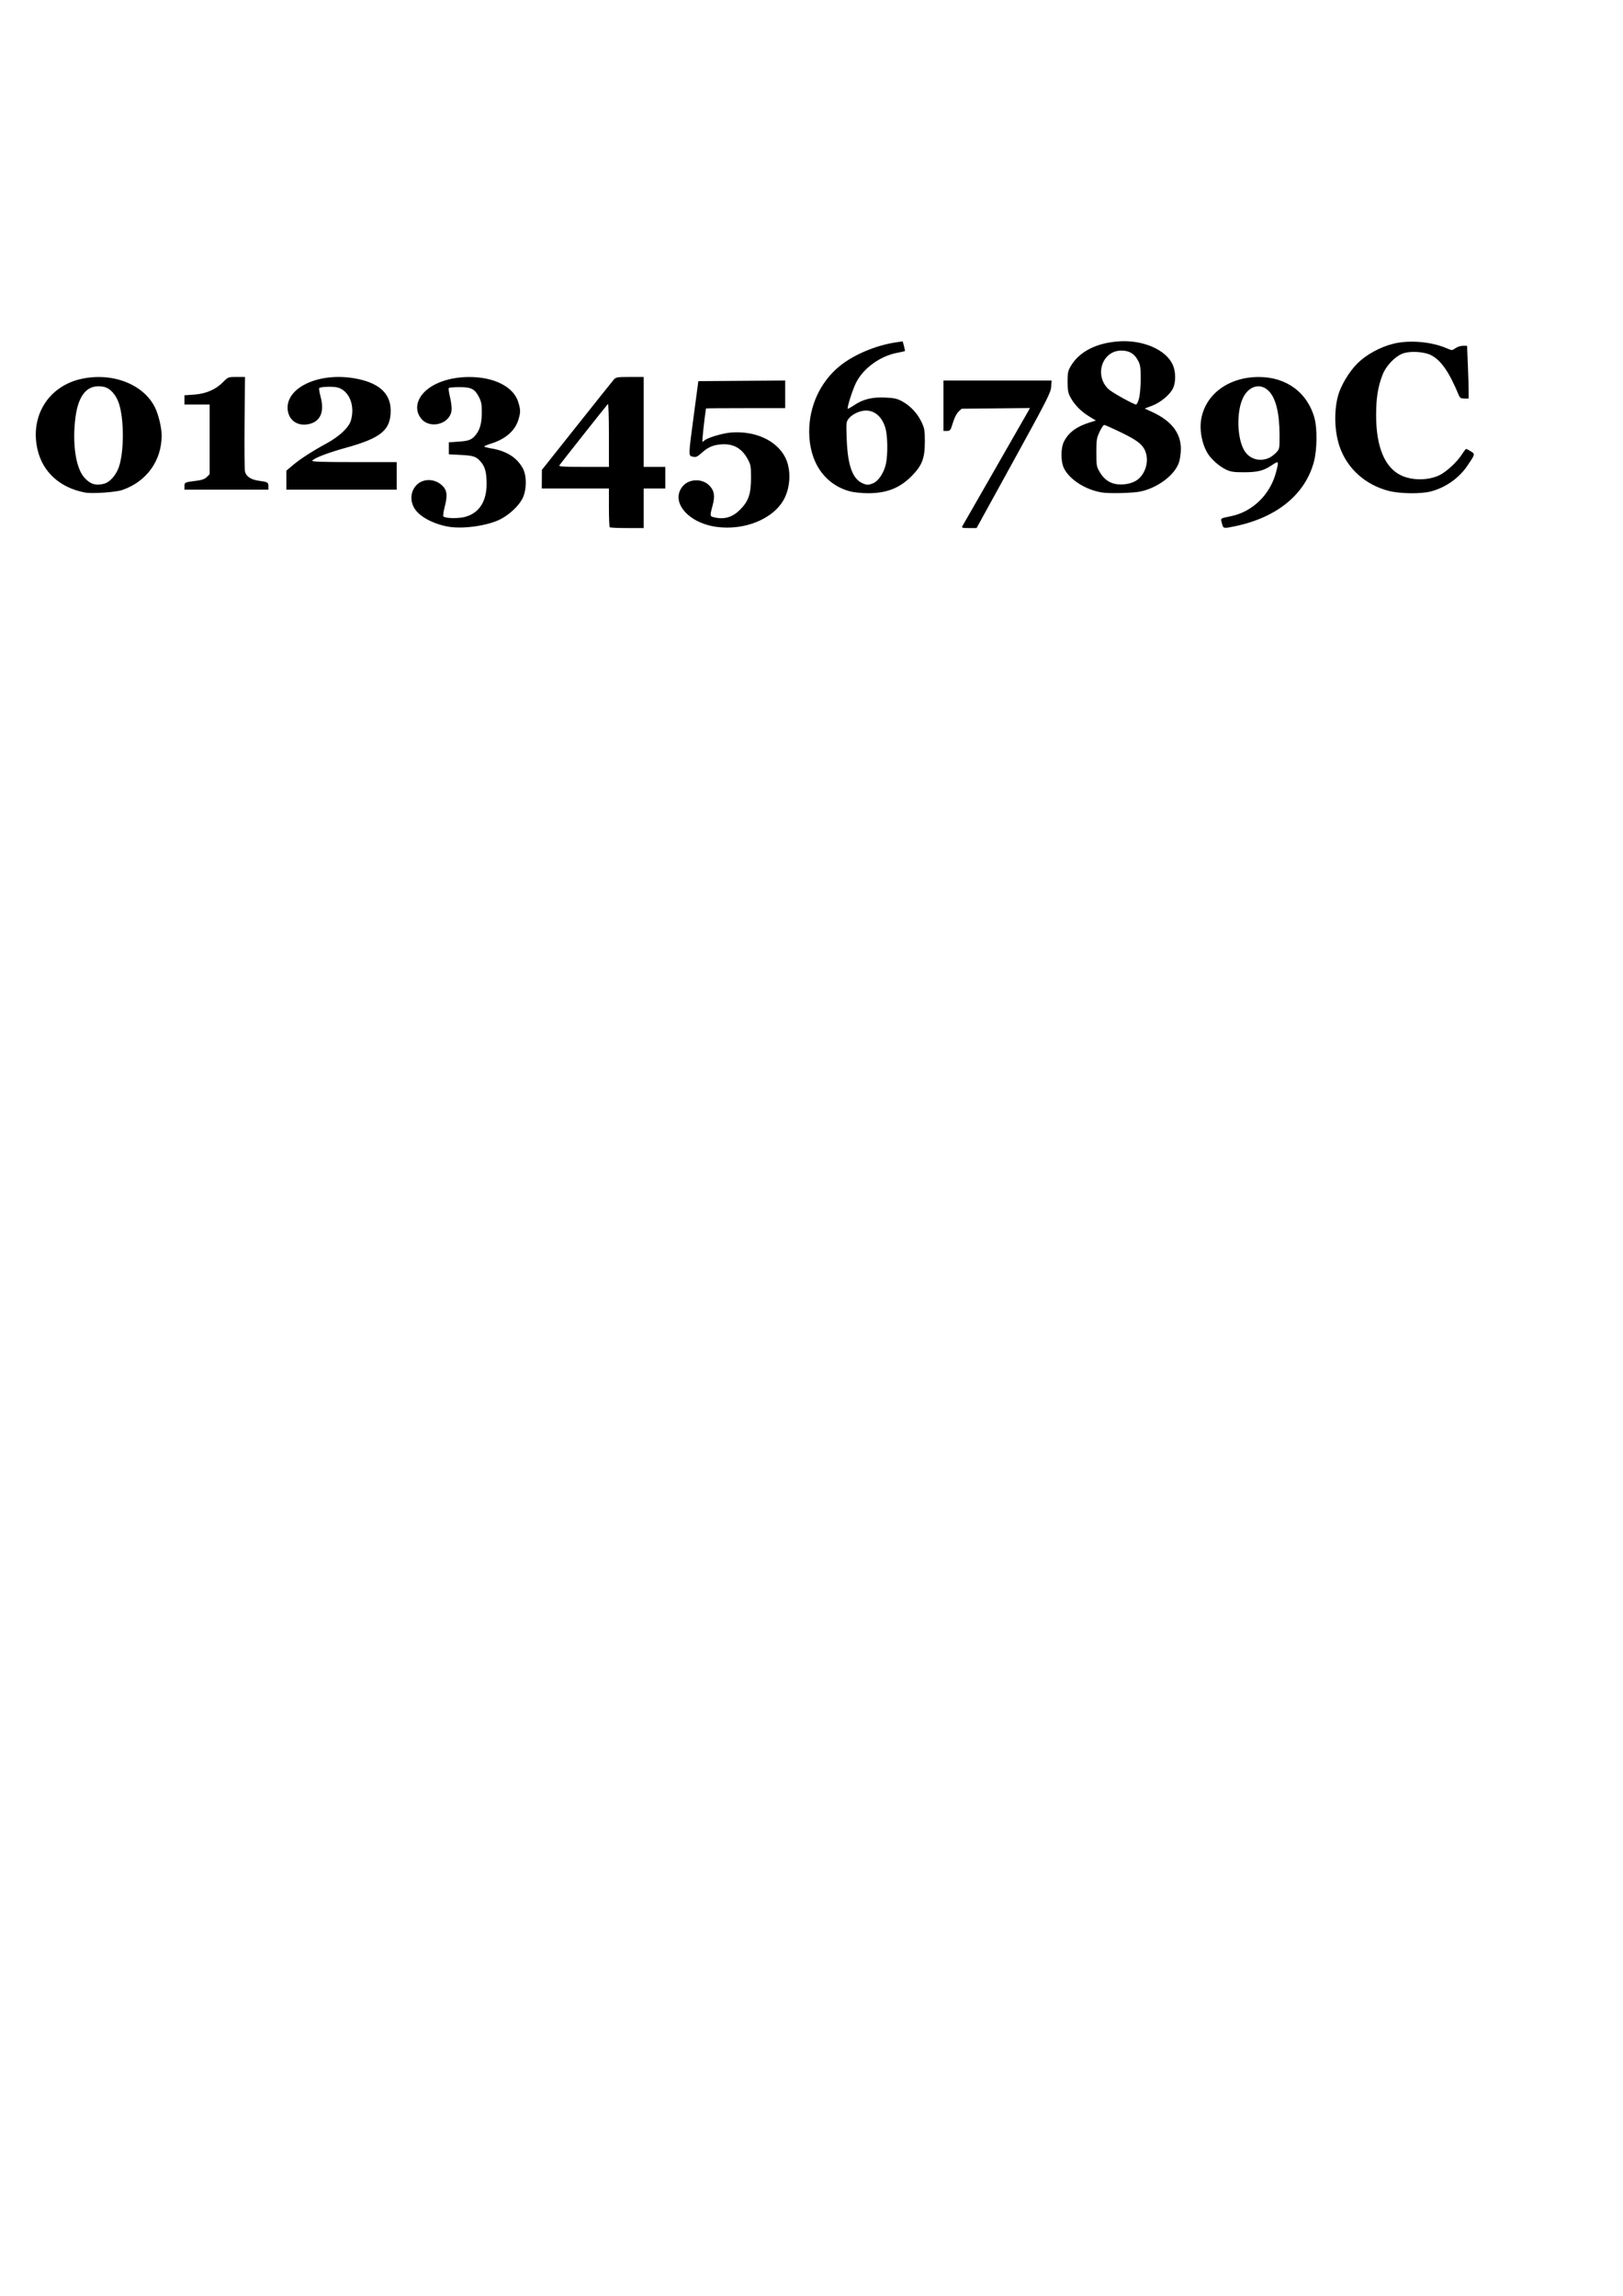 <?xml version="1.0" encoding="UTF-8" standalone="no"?>
<!-- Created with Inkscape (http://www.inkscape.org/) -->

<svg
   xmlns:dc="http://purl.org/dc/elements/1.1/"
   xmlns:cc="http://creativecommons.org/ns#"
   xmlns:rdf="http://www.w3.org/1999/02/22-rdf-syntax-ns#"
   xmlns:svg="http://www.w3.org/2000/svg"
   xmlns="http://www.w3.org/2000/svg"
   xmlns:sodipodi="http://sodipodi.sourceforge.net/DTD/sodipodi-0.dtd"
   xmlns:inkscape="http://www.inkscape.org/namespaces/inkscape"
   width="210mm"
   height="297mm"
   id="svg2"
   version="1.1"
   inkscape:version="0.48.0 r9654"
   sodipodi:docname="numbers.svg">
  <defs
     id="defs4" />
  <sodipodi:namedview
     id="base"
     pagecolor="#ffffff"
     bordercolor="#666666"
     borderopacity="1.0"
     inkscape:pageopacity="0.0"
     inkscape:pageshadow="2"
     inkscape:zoom="1.8035616"
     inkscape:cx="407.96948"
     inkscape:cy="754.97595"
     inkscape:document-units="px"
     inkscape:current-layer="layer1"
     showgrid="false"
     inkscape:window-width="1920"
     inkscape:window-height="1138"
     inkscape:window-x="1272"
     inkscape:window-y="-8"
     inkscape:window-maximized="1" />
  <g
     inkscape:label="Ebene 1"
     inkscape:groupmode="layer"
     id="layer1">
    <path
       style="fill:#000000"
       d="m 219.72,257.588 c -6.742,-1.042 -13.411,-4.306 -16.298,-7.977 -3.034,-3.857 -2.977,-8.931 0.138,-12.305 3.11,-3.368 8.665,-3.448 12.389,-0.178 2.661,2.336 3.038,4.853 1.574,10.508 -0.626,2.419 -0.953,4.594 -0.726,4.834 1.003,1.062 7.522,1.162 10.956,0.167 6.661,-1.929 10.224,-7.544 10.218,-16.1 -0.004,-5.394 -0.732,-8.228 -2.721,-10.592 -2.301,-2.734 -3.538,-3.173 -9.883,-3.507 l -5.864,-0.309 0,-2.932 0,-2.932 4.691,-0.321 c 5.297,-0.363 6.672,-0.938 8.714,-3.645 1.933,-2.561 2.713,-5.723 2.717,-11.009 0.002,-3.432 -0.292,-4.997 -1.316,-7.002 -2.106,-4.122 -3.772,-4.996 -9.523,-4.996 -2.691,0 -5.078,0.185 -5.304,0.412 -0.227,0.227 0.048,2.288 0.61,4.581 0.597,2.437 0.888,5.167 0.7,6.57 -0.871,6.491 -10.414,9.052 -14.709,3.947 -3.058,-3.634 -2.729,-8.415 0.858,-12.491 4.333,-4.923 12.972,-7.984 22.53,-7.984 12.341,0 21.78,4.862 24.009,12.368 1.129,3.802 1.135,4.827 0.045,8.494 -1.594,5.368 -6.299,9.49 -13.353,11.699 -1.854,0.581 -3.372,1.218 -3.372,1.416 0,0.198 1.7,0.651 3.778,1.007 7.254,1.243 12.37,4.544 15.145,9.774 1.97,3.712 1.834,10.756 -0.285,14.801 -1.813,3.462 -6.001,7.44 -10.286,9.771 -5.927,3.225 -17.96,5.084 -25.433,3.929 z m 78.455,0.212 c -0.215,-0.215 -0.391,-4.569 -0.391,-9.675 l 0,-9.284 -16.419,0 -16.419,0 0.026,-4.544 0.026,-4.544 16.985,-21.385 c 9.342,-11.762 17.508,-21.987 18.148,-22.722 1.085,-1.247 1.617,-1.337 7.91,-1.337 l 6.747,0 0,21.989 0,21.989 5.277,0 5.277,0 0,5.277 0,5.277 -5.277,0 -5.277,0 0,9.675 0,9.675 -8.112,0 c -4.461,0 -8.287,-0.176 -8.502,-0.391 z m -0.391,-45.17 c 0,-8.945 -0.219,-15.417 -0.512,-15.099 -0.951,1.036 -23.285,29.283 -23.737,30.022 -0.353,0.577 2.173,0.733 11.9,0.733 l 12.348,0 0,-15.656 z m 52.481,44.967 c -13.987,-1.988 -22.615,-12.458 -16.376,-19.873 3.087,-3.669 9.458,-3.867 12.923,-0.402 2.491,2.491 2.938,5.086 1.688,9.803 -1.454,5.488 -1.484,5.365 1.465,5.964 4.56,0.926 8.473,-0.349 11.985,-3.906 4.143,-4.197 5.321,-7.652 5.321,-15.62 0,-5.733 -0.12,-6.374 -1.744,-9.306 -2.919,-5.269 -7.16,-7.505 -13.199,-6.957 -3.858,0.35 -6.196,1.425 -9.407,4.327 -1.93,1.743 -2.572,2.008 -4.07,1.679 -2.266,-0.498 -2.28,0.122 0.473,-20.527 l 2.189,-16.419 21.235,-0.154 21.235,-0.154 0,6.751 0,6.751 -19.35,0 c -10.643,0 -19.361,0.066 -19.374,0.147 -0.812,5.135 -2.008,16.272 -1.747,16.272 0.199,0 0.614,-0.251 0.92,-0.558 1.335,-1.335 8.928,-3.619 13.104,-3.941 11.804,-0.91 22.245,3.885 26.463,12.154 2.861,5.608 2.695,13.975 -0.399,20.079 -5.004,9.875 -19.393,15.871 -33.334,13.89 z m 120.422,-0.432 c 0.302,-0.564 7.523,-13.164 16.047,-27.999 8.524,-14.835 15.821,-27.579 16.217,-28.319 l 0.72,-1.345 -16.7,0.173 -16.7,0.172 -1.532,1.44 c -0.921,0.866 -2.015,3.029 -2.742,5.424 -1.132,3.728 -1.319,3.984 -2.912,3.984 l -1.702,0 0,-12.314 0,-12.314 26.441,0 26.441,0 -0.201,3.078 c -0.181,2.775 -1.991,6.333 -18.346,36.062 l -18.145,32.984 -3.718,0 c -3.359,0 -3.665,-0.099 -3.168,-1.026 z m 126.868,-1.324 c -0.665,-2.621 -1.144,-2.266 4.737,-3.519 10.427,-2.223 18.95,-10.652 21.768,-21.529 1.423,-5.493 1.335,-5.638 -2.053,-3.358 -4.079,2.745 -6.892,3.456 -13.738,3.474 -4.775,0.013 -6.367,-0.217 -8.574,-1.238 -3.205,-1.482 -7.202,-4.957 -9.009,-7.832 -2.901,-4.616 -4.215,-11.593 -3.219,-17.087 2.211,-12.193 13.541,-20.419 28.132,-20.425 13.577,-0.005 23.945,7.724 27.294,20.348 1.315,4.956 1.186,15.157 -0.262,20.779 -4.156,16.129 -18.027,27.558 -38.651,31.846 -5.79,1.204 -5.748,1.213 -6.426,-1.458 z m 22.901,-31.881 c 1.038,-0.444 2.657,-1.626 3.597,-2.626 1.693,-1.8 1.71,-1.889 1.688,-8.721 -0.033,-10.44 -1.738,-17.604 -5.039,-21.189 -3.966,-4.306 -9.728,-3.013 -12.71,2.853 -3.417,6.721 -3.11,20.138 0.599,26.139 2.488,4.026 7.347,5.478 11.865,3.545 z M 41.538,240.818 c -12.191,-2.35 -20.57,-9.901 -23.156,-20.87 -3.889,-16.495 5.357,-31.31 21.69,-34.755 15.01,-3.165 29.97,2.656 35.643,13.869 1.74,3.44 3.325,9.947 3.341,13.723 0.053,12.413 -7.376,22.741 -19.284,26.806 -3.243,1.107 -14.816,1.886 -18.234,1.227 z m 9.5,-4.346 c 2.796,-0.777 5.848,-4.324 7.169,-8.335 2.502,-7.593 2.493,-23.031 -0.017,-30.78 -1.412,-4.357 -4.329,-7.581 -7.436,-8.216 -7.737,-1.581 -12.423,3.548 -13.884,15.194 -1.572,12.537 0.175,24.396 4.282,29.074 2.947,3.357 5.727,4.218 9.885,3.063 z m 364.669,3.786 c -12.443,-3.346 -19.955,-14.301 -19.988,-29.148 -0.028,-12.55 5.406,-24.311 14.793,-32.02 6.816,-5.597 17.672,-10.201 27.564,-11.689 l 3.373,-0.507 0.624,2.316 c 0.343,1.274 0.54,2.381 0.439,2.461 -0.102,0.08 -1.768,0.448 -3.703,0.818 -8.406,1.609 -16.594,7.547 -20.168,14.628 -1.682,3.331 -4.527,12.272 -4.056,12.743 0.115,0.115 1.524,-0.673 3.131,-1.75 4.368,-2.928 8.782,-4.013 15.167,-3.729 4.512,0.201 5.82,0.5 8.44,1.931 3.932,2.147 7.417,5.917 9.407,10.175 1.375,2.943 1.554,4.04 1.546,9.485 -0.012,8.137 -1.314,11.561 -6.349,16.691 -5.913,6.025 -12.394,8.553 -21.754,8.485 -2.915,-0.021 -6.724,-0.421 -8.464,-0.889 z m 11.384,-4.023 c 2.577,-1.077 5.284,-5.263 6.173,-9.545 0.973,-4.685 0.834,-13.58 -0.272,-17.382 -1.574,-5.415 -5.117,-8.594 -9.548,-8.569 -2.915,0.017 -6.672,1.759 -8.351,3.871 -1.294,1.629 -1.329,1.976 -1.022,10.189 0.486,13.006 2.933,19.591 8.037,21.628 2.013,0.803 2.661,0.778 4.983,-0.192 z m 111.694,4.546 c -7.866,-1.317 -15.457,-6.108 -18.36,-11.589 -1.77,-3.343 -1.771,-10.204 -0.002,-13.513 2.326,-4.35 6.117,-7.132 12.382,-9.087 l 3.109,-0.97 -3.468,-2.14 c -3.956,-2.442 -7.081,-5.672 -9.021,-9.325 -1.088,-2.048 -1.339,-3.45 -1.345,-7.503 -0.006,-4.364 0.19,-5.319 1.573,-7.672 4.113,-6.996 12.414,-11.283 23.361,-12.065 11.934,-0.853 23.235,4.054 26.554,11.528 1.456,3.279 1.5,8.416 0.097,11.371 -1.498,3.158 -6.133,7.025 -10.276,8.574 l -3.597,1.345 4.009,1.87 c 9.141,4.264 13.685,10.198 13.685,17.874 0,2.149 -0.424,5.15 -0.942,6.67 -2.094,6.146 -10.386,12.384 -18.844,14.176 -3.657,0.775 -15.326,1.056 -18.915,0.455 z m 16.438,-5.54 c 4.263,-2.396 6.618,-8.356 5.274,-13.347 -1.112,-4.131 -3.601,-6.267 -12.094,-10.38 -4.261,-2.063 -8.051,-3.752 -8.422,-3.752 -0.371,0 -1.385,1.517 -2.254,3.372 -1.429,3.049 -1.58,4.017 -1.58,10.115 0,6.303 0.106,6.923 1.615,9.49 2.683,4.564 6.312,6.457 11.687,6.097 2.06,-0.138 4.266,-0.747 5.775,-1.595 z m 1.828,-40.525 c 0.435,-1.693 0.791,-5.981 0.791,-9.529 0,-5.6 -0.177,-6.782 -1.343,-8.965 -1.769,-3.312 -4.289,-4.81 -8.099,-4.812 -9.404,-0.007 -13.442,12.099 -6.296,18.874 1.694,1.606 12.25,7.478 13.48,7.499 0.371,0.006 1.031,-1.374 1.466,-3.067 z m 122.004,45.287 c -11.409,-2.989 -20.206,-10.908 -23.892,-21.507 -2.554,-7.343 -2.887,-17.232 -0.84,-24.915 1.319,-4.95 5.367,-11.751 9.399,-15.793 4.341,-4.352 10.974,-8.014 17.552,-9.691 7.726,-1.969 18.597,-1.075 26.119,2.149 2.717,1.165 2.722,1.165 4.37,-0.009 0.907,-0.646 2.557,-1.175 3.666,-1.175 l 2.017,0 0.383,9.235 c 0.211,5.079 0.384,10.885 0.385,12.9 l 0,3.665 -2.065,0 c -1.699,0 -2.184,-0.286 -2.736,-1.613 -4.772,-11.472 -8.687,-17.103 -13.656,-19.64 -3.033,-1.549 -9.334,-2.03 -13.054,-0.997 -3.965,1.101 -8.89,6.097 -10.668,10.819 -2.236,5.941 -3.058,11.21 -3.063,19.639 -0.008,15.325 4.185,25.482 12.101,29.314 5.427,2.627 13.39,2.611 18.862,-0.038 3.375,-1.634 8.493,-6.34 10.849,-9.976 1.027,-1.585 2.021,-2.881 2.208,-2.879 0.188,0.001 1.207,0.53 2.266,1.176 2.202,1.342 2.202,1.339 -1.691,7.102 -4.061,6.011 -10.675,10.65 -17.85,12.518 -4.918,1.281 -15.23,1.138 -20.666,-0.286 z M 90.207,237.714 c 0,-1.874 0.189,-1.955 6.398,-2.722 2.179,-0.269 3.603,-0.822 4.544,-1.764 l 1.371,-1.371 0,-17.032 0,-17.032 -6.157,0 -6.157,0 0,-2.262 0,-2.262 4.632,-0.317 c 5.811,-0.398 10.659,-2.468 14.177,-6.052 2.533,-2.581 2.566,-2.594 6.674,-2.594 l 4.129,-1e-5 -0.21,21.999 c -0.115,12.1 -0.035,22.931 0.178,24.069 0.47,2.504 2.855,4.158 6.756,4.685 4.383,0.593 4.71,0.776 4.71,2.646 l 0,1.72 -20.523,0 -20.523,0 0,-1.713 z m 49.842,-2.933 0,-4.646 3.078,-2.614 c 3.614,-3.069 9.218,-6.693 16.565,-10.714 6.31,-3.453 10.884,-7.747 11.894,-11.165 2.103,-7.116 -0.624,-14.273 -6.129,-16.09 -2.05,-0.677 -8.609,-0.543 -9.343,0.19 -0.208,0.208 0.086,2.092 0.653,4.187 1.941,7.169 0.1,11.876 -5.204,13.304 -6.033,1.625 -10.917,-1.916 -10.925,-7.922 -0.014,-10.132 15.499,-17.106 32.103,-14.433 12.246,1.971 18.306,7.216 18.313,15.847 0.007,9.567 -4.678,13.453 -21.98,18.231 -8.735,2.412 -15.593,5.061 -16.373,6.324 -0.299,0.483 5.155,0.659 20.443,0.659 l 20.851,0 0,6.743 0,6.743 -26.973,0 -26.973,0 0,-4.646 z"
       id="path3006"
       inkscape:connector-curvature="0" />
  </g>
</svg>
